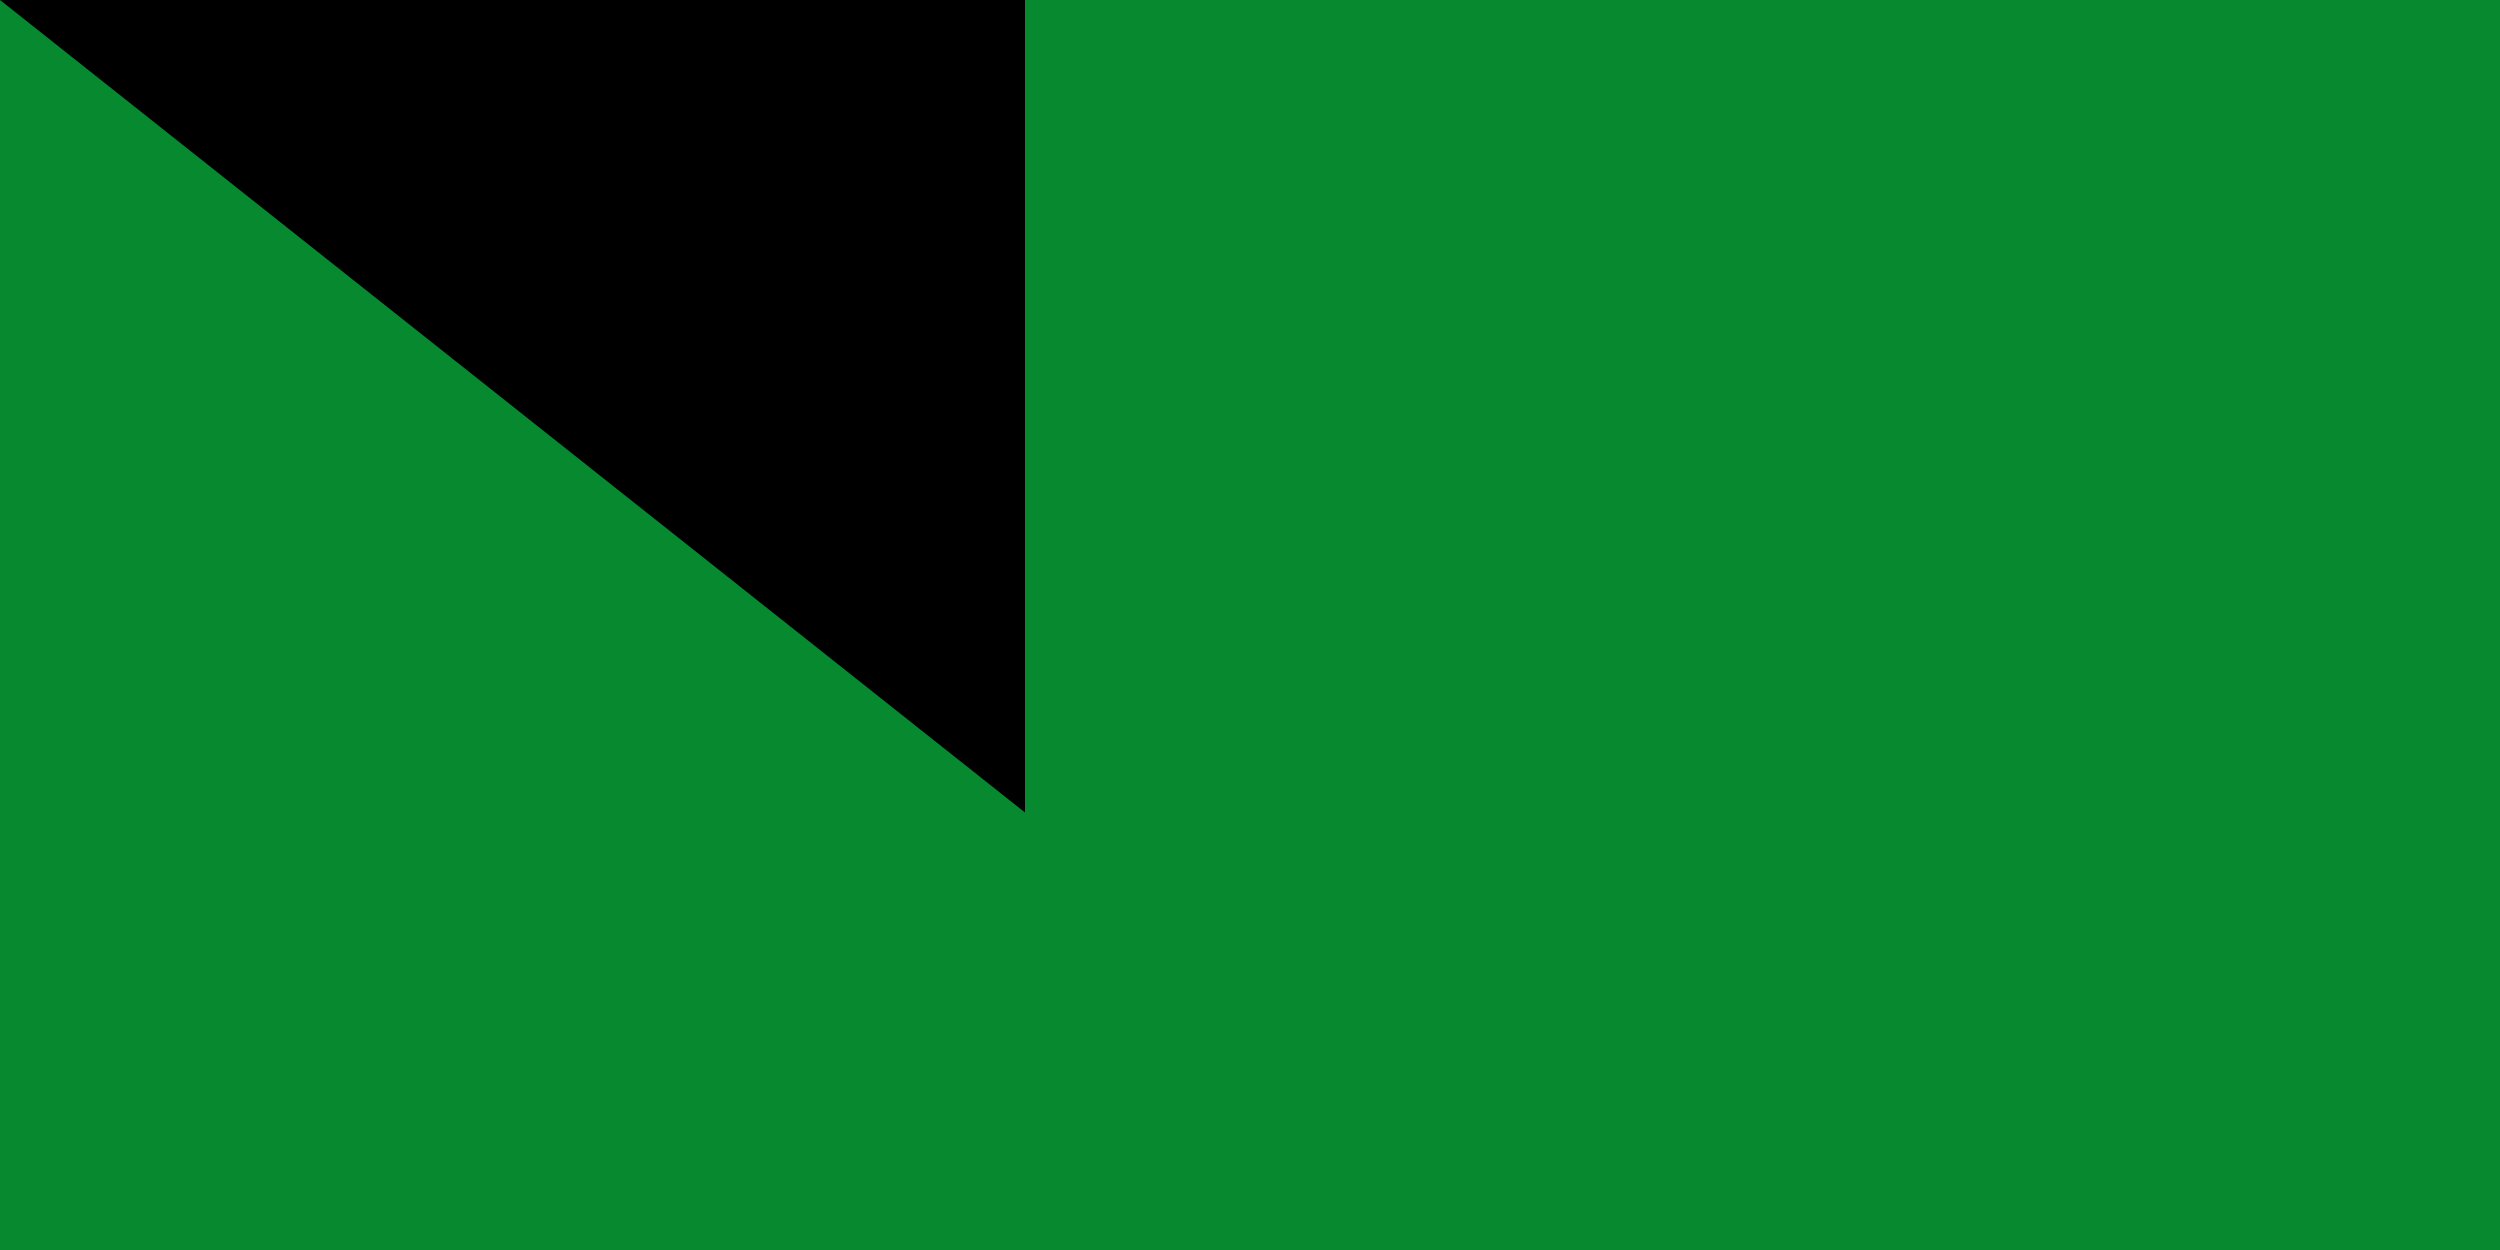 <svg xmlns="http://www.w3.org/2000/svg" xmlns:xlink="http://www.w3.org/1999/xlink" width="200" height="100"><path fill="#da121a" d="M0 0H1200V600H0z"/><path fill="#fcdd09" d="M0 0H1200V400H0z"/><path fill="#078930" d="M0 0H1200V200H0z"/><g transform="matrix(1.667,0,0,1.667,600,300)"><circle r="120" fill="#0f47af"/><g id="a"><path d="m 0,-96 -4.206,12.944 17.347,53.39 H -9.987 l -2.599,8 h 74.163 l 11.011,-8 H 21.553 Z" fill="#fcdd09"/><path d="M 0,44 V 96" transform="rotate(-144)" stroke="#fcdd09" stroke-width="4"/></g><use xlink:href="#a" transform="rotate(72)" width="100%" height="100%"/><use xlink:href="#a" transform="rotate(144)" width="100%" height="100%"/><use xlink:href="#a" transform="rotate(-144)" width="100%" height="100%"/><use xlink:href="#a" transform="rotate(-72)" width="100%" height="100%"/></g><path id="path-b786" d="m m0 82 m0 65 m0 65 m0 65 m0 65 m0 65 m0 65 m0 65 m0 65 m0 65 m0 65 m0 65 m0 65 m0 65 m0 65 m0 65 m0 65 m0 65 m0 65 m0 65 m0 81 m0 49 m0 52 m0 65 m0 99 m0 103 m0 82 m0 112 m0 57 m0 53 m0 87 m0 82 m0 98 m0 51 m0 103 m0 69 m0 120 m0 80 m0 119 m0 47 m0 109 m0 121 m0 102 m0 82 m0 113 m0 113 m0 107 m0 117 m0 73 m0 101 m0 68 m0 118 m0 73 m0 68 m0 87 m0 117 m0 53 m0 75 m0 103 m0 120 m0 102 m0 71 m0 106 m0 73 m0 57 m0 108 m0 55 m0 100 m0 89 m0 47 m0 68 m0 49 m0 106 m0 115 m0 84 m0 74 m0 97 m0 108 m0 110 m0 71 m0 102 m0 116 m0 111 m0 76 m0 88 m0 81 m0 61 m0 61"/>
</svg>